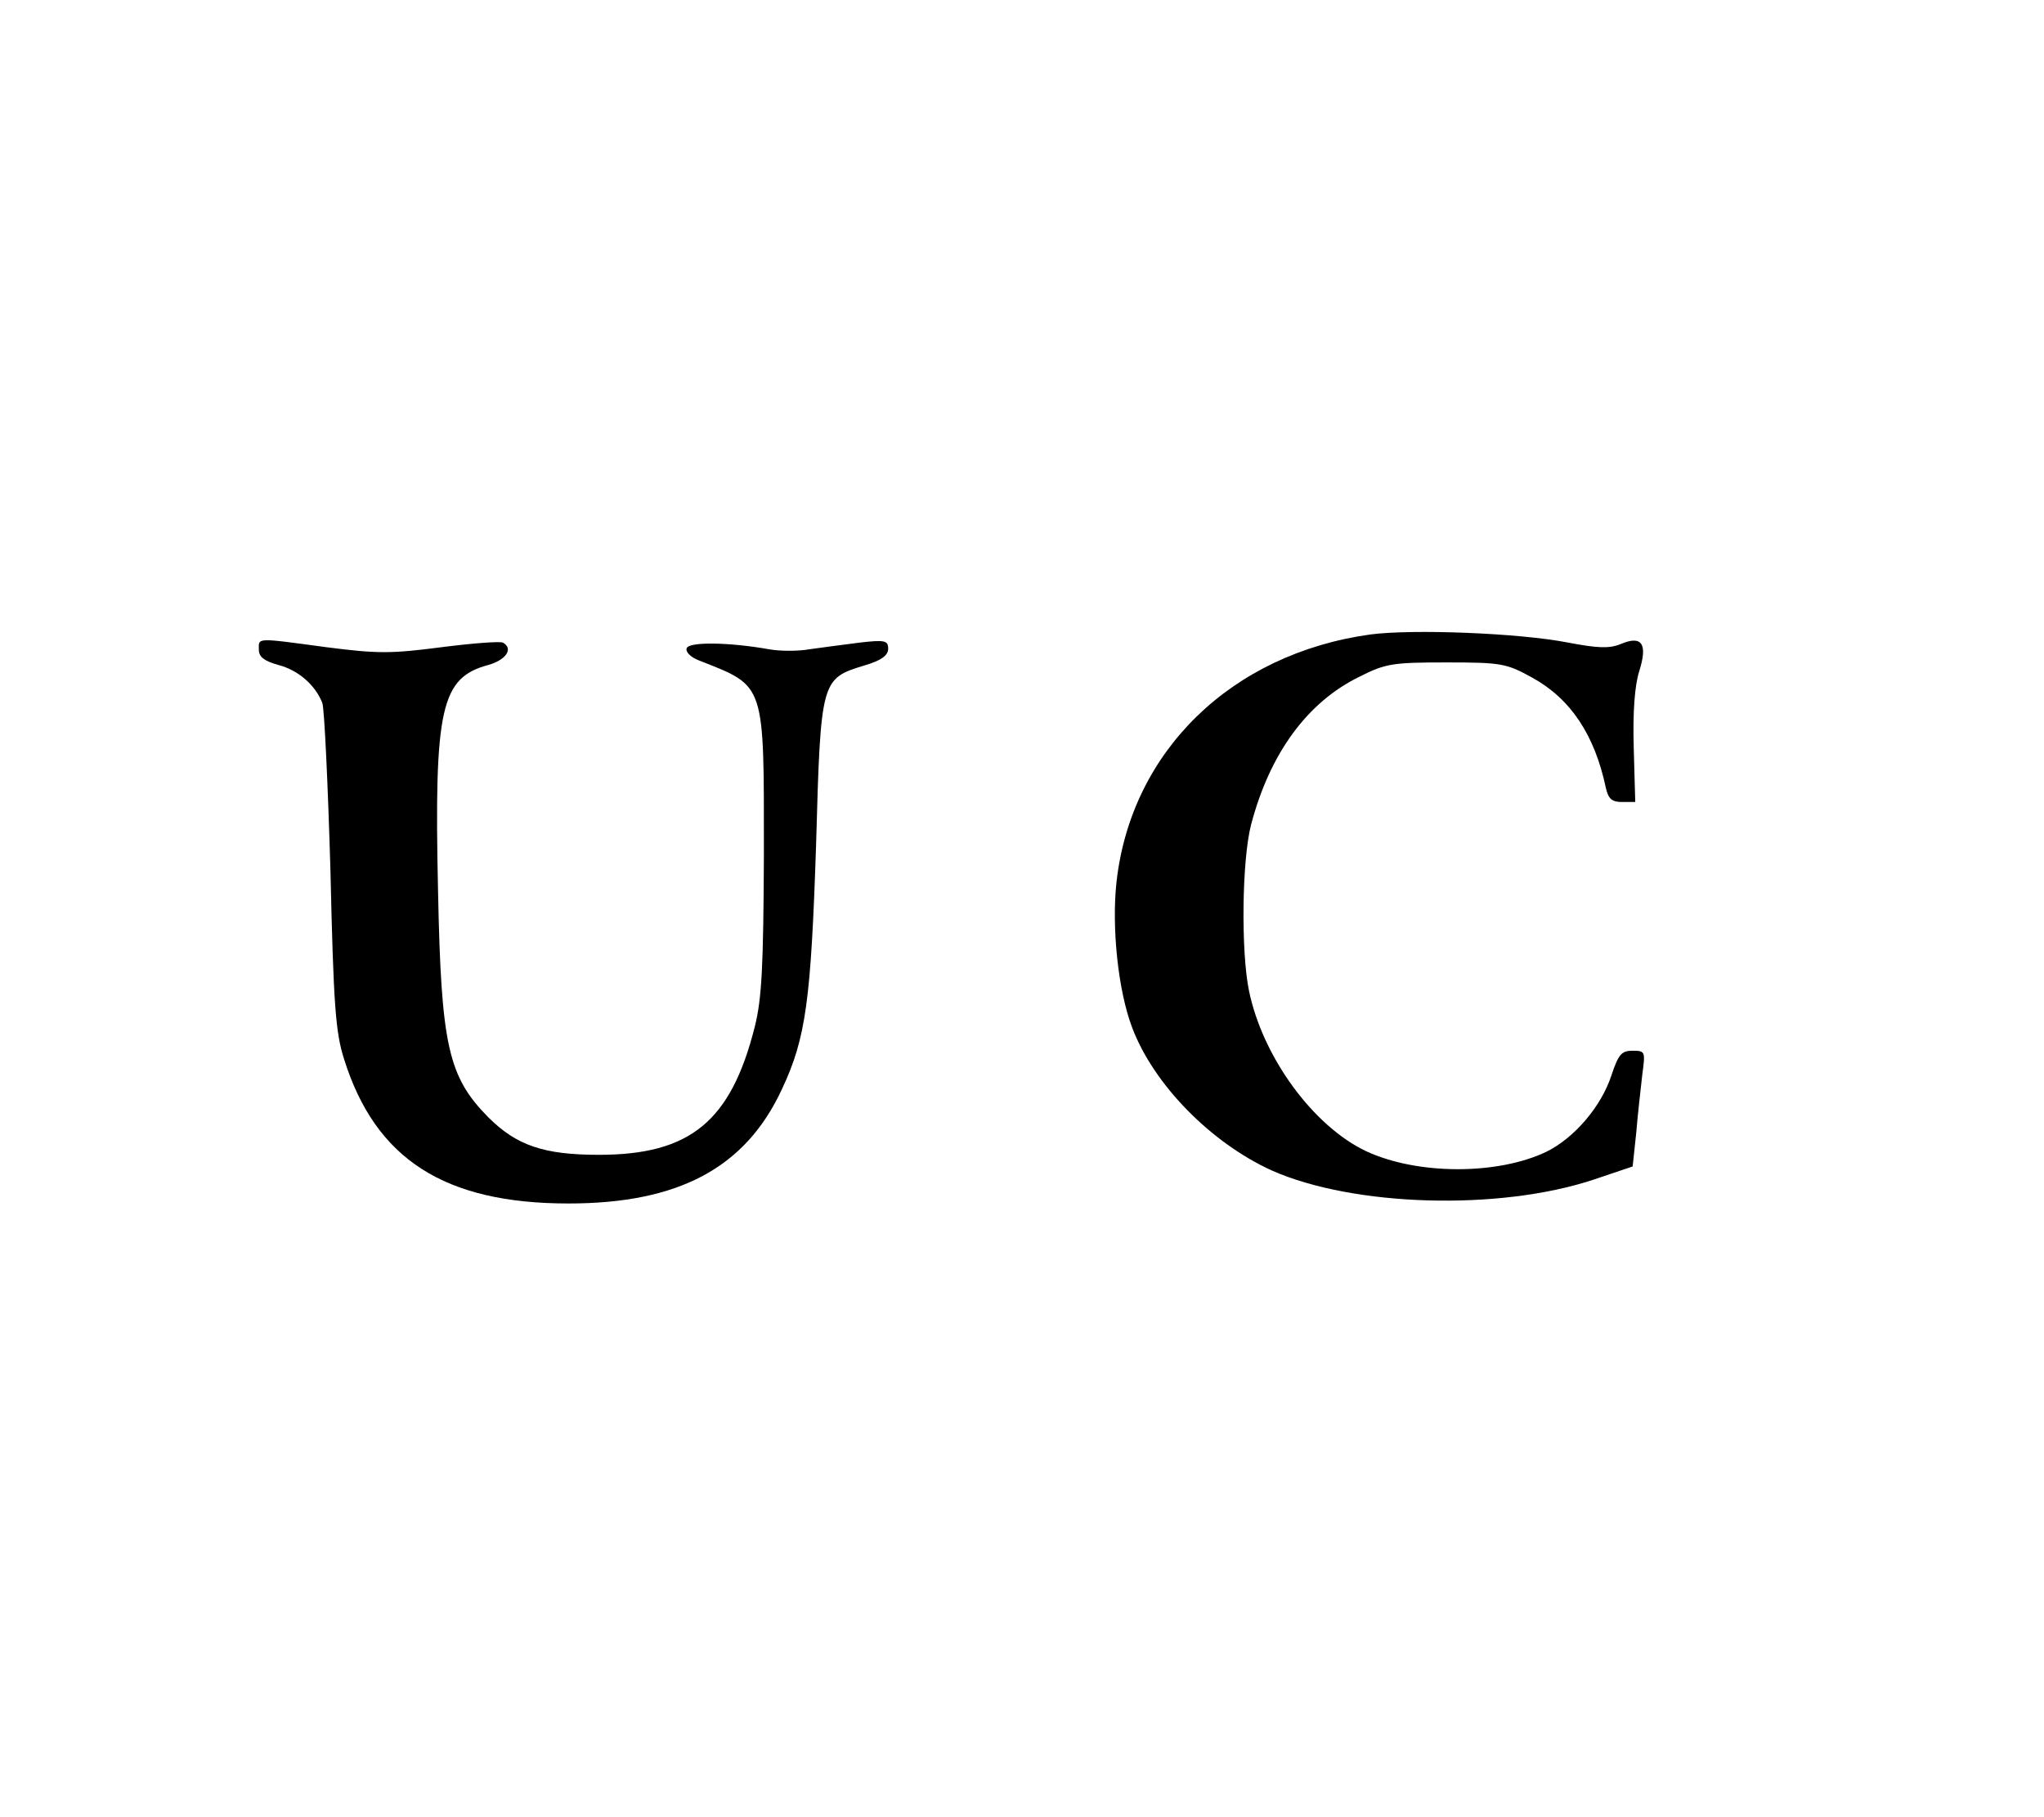 <?xml version="1.0" encoding="utf-8"?>
<!-- Generated by IcoMoon.io -->
<!DOCTYPE svg PUBLIC "-//W3C//DTD SVG 1.1//EN" "http://www.w3.org/Graphics/SVG/1.1/DTD/svg11.dtd">
<svg version="1.1" xmlns="http://www.w3.org/2000/svg" xmlns:xlink="http://www.w3.org/1999/xlink" width="36" height="32" viewBox="0 0 36 32">
<g transform="translate(0 0)">
	<path d="M24.134 11.173c-2.449 0.34-4.21 2.056-4.469 4.353-0.089 0.804 0.027 1.922 0.277 2.574 0.375 0.992 1.377 2.020 2.458 2.512 1.43 0.635 3.996 0.715 5.667 0.161l0.688-0.232 0.063-0.59c0.027-0.331 0.080-0.787 0.107-1.028 0.054-0.402 0.054-0.42-0.17-0.42-0.197 0-0.25 0.063-0.375 0.438-0.179 0.545-0.652 1.099-1.144 1.341-0.858 0.411-2.27 0.411-3.173-0.009-0.93-0.438-1.823-1.654-2.065-2.825-0.143-0.697-0.125-2.297 0.036-2.923 0.331-1.26 0.992-2.163 1.913-2.61 0.456-0.232 0.59-0.25 1.529-0.25 0.974 0 1.055 0.018 1.511 0.268 0.679 0.375 1.099 1.010 1.296 1.94 0.045 0.197 0.107 0.25 0.286 0.25h0.232l-0.027-0.965c-0.018-0.626 0.018-1.091 0.098-1.341 0.152-0.483 0.045-0.635-0.331-0.474-0.197 0.080-0.402 0.072-0.921-0.027-0.867-0.17-2.744-0.241-3.486-0.143z" fill="#000000" />
	<path d="M4.559 11.441c0 0.125 0.089 0.197 0.34 0.268 0.349 0.089 0.652 0.349 0.778 0.67 0.036 0.098 0.098 1.421 0.143 2.95 0.054 2.369 0.089 2.851 0.241 3.325 0.554 1.761 1.77 2.539 3.951 2.539 1.94 0 3.12-0.626 3.763-2.020 0.42-0.894 0.509-1.564 0.599-4.317 0.080-2.887 0.089-2.905 0.849-3.137 0.304-0.089 0.42-0.179 0.42-0.295 0-0.143-0.054-0.161-0.509-0.107-0.286 0.036-0.679 0.089-0.876 0.116-0.197 0.036-0.518 0.036-0.715 0-0.706-0.125-1.412-0.134-1.448-0.018-0.027 0.063 0.072 0.161 0.215 0.215 1.18 0.465 1.144 0.366 1.144 3.432-0.009 1.966-0.036 2.521-0.161 3.021-0.42 1.663-1.135 2.253-2.744 2.253-0.965 0-1.448-0.161-1.949-0.661-0.706-0.715-0.831-1.26-0.885-3.987-0.072-3.227 0.054-3.754 0.885-3.978 0.313-0.089 0.447-0.286 0.259-0.393-0.045-0.027-0.527 0.009-1.082 0.080-0.894 0.116-1.126 0.116-2.029 0-1.26-0.17-1.189-0.17-1.189 0.045z" fill="#000000" />
</g>
</svg>
